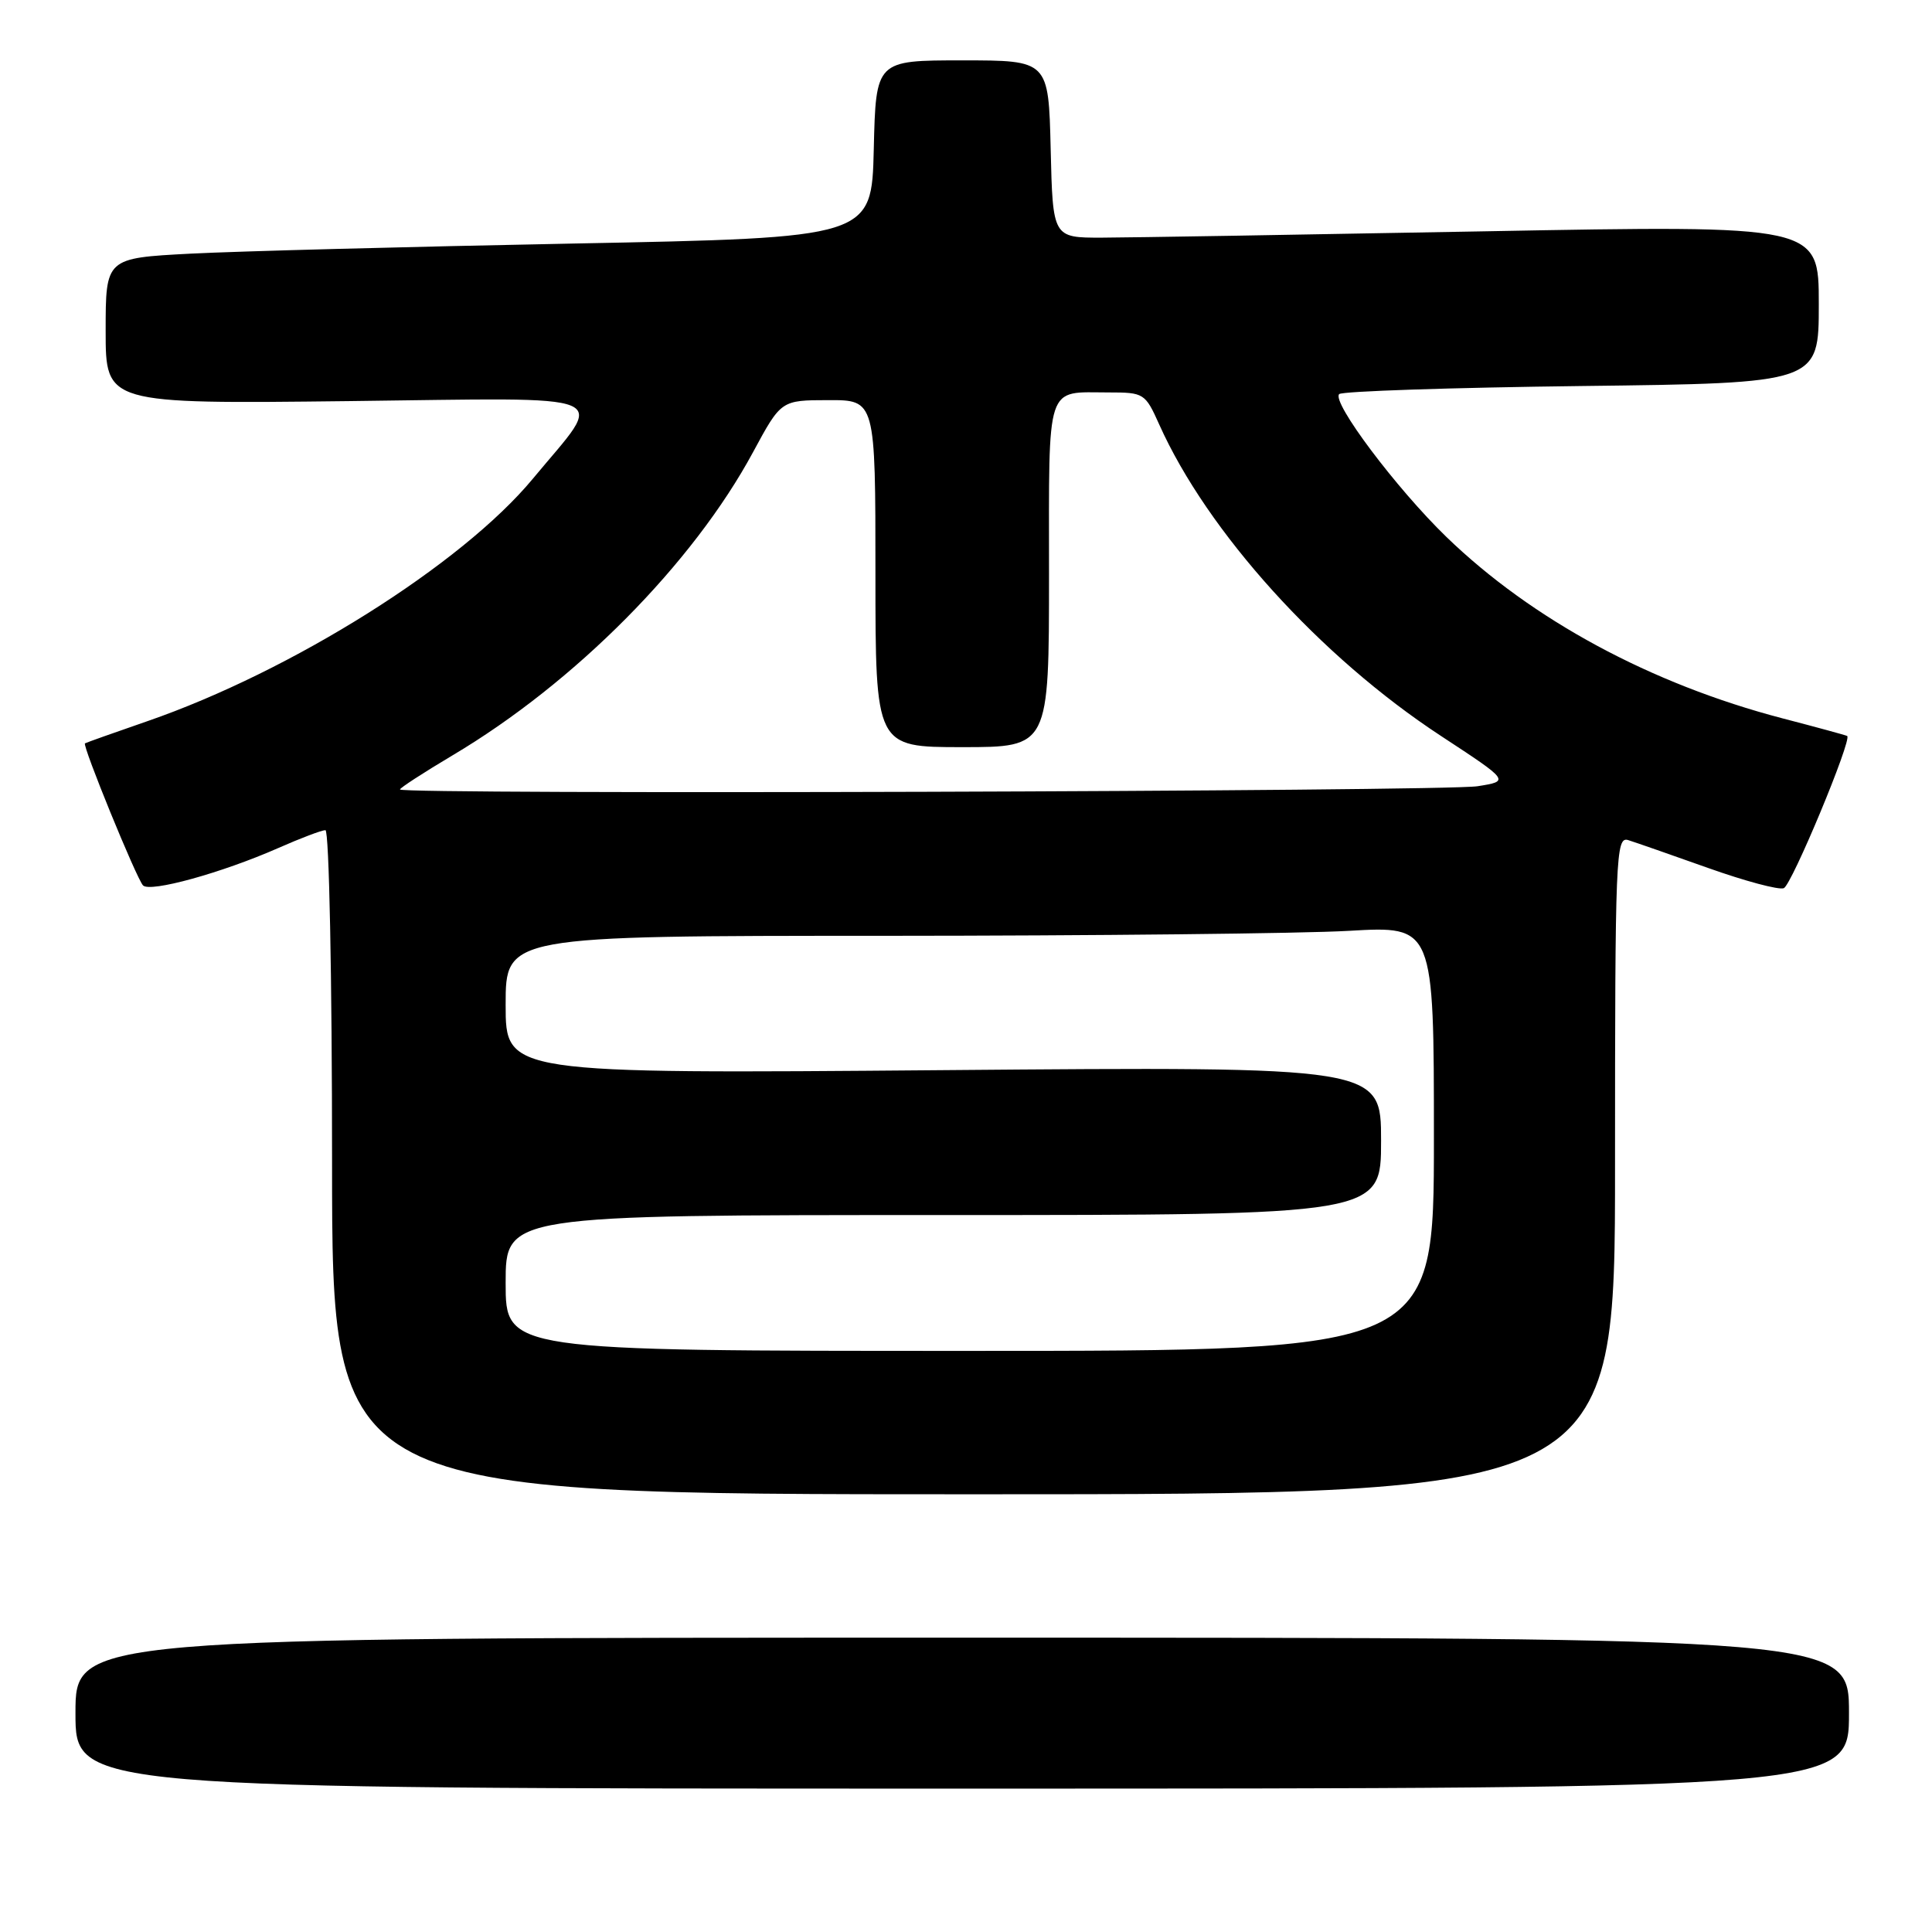 <?xml version="1.0" encoding="UTF-8" standalone="no"?>
<!DOCTYPE svg PUBLIC "-//W3C//DTD SVG 1.1//EN" "http://www.w3.org/Graphics/SVG/1.1/DTD/svg11.dtd" >
<svg xmlns="http://www.w3.org/2000/svg" xmlns:xlink="http://www.w3.org/1999/xlink" version="1.1" viewBox="0 0 256 256">
 <g >
 <path fill="currentColor"
d=" M 245.00 227.00 C 245.00 217.00 245.00 217.00 127.50 217.00 C 10.00 217.00 10.00 217.00 10.00 227.00 C 10.00 237.00 10.00 237.00 127.50 237.00 C 245.00 237.00 245.00 237.00 245.00 227.00 Z  M 214.00 154.38 C 214.00 113.30 214.10 110.80 215.75 111.32 C 216.71 111.62 221.47 113.28 226.33 115.01 C 231.19 116.74 235.70 117.95 236.36 117.69 C 237.40 117.29 245.45 97.96 244.76 97.52 C 244.62 97.43 240.75 96.37 236.17 95.18 C 218.74 90.62 202.99 82.11 191.66 71.15 C 185.02 64.72 176.41 53.25 177.45 52.22 C 177.83 51.84 192.29 51.36 209.57 51.15 C 241.00 50.77 241.00 50.77 241.00 40.30 C 241.00 29.83 241.00 29.83 196.75 30.65 C 172.41 31.10 149.57 31.48 146.00 31.49 C 139.50 31.50 139.50 31.50 139.22 19.75 C 138.94 8.00 138.94 8.00 127.50 8.00 C 116.06 8.00 116.06 8.00 115.78 19.75 C 115.50 31.50 115.50 31.50 76.00 32.27 C 54.27 32.69 31.44 33.29 25.25 33.61 C 14.00 34.20 14.00 34.20 14.00 43.86 C 14.00 53.52 14.00 53.52 46.19 53.15 C 82.56 52.72 80.28 51.76 70.60 63.44 C 61.20 74.78 38.68 88.94 19.50 95.57 C 15.10 97.09 11.39 98.41 11.26 98.50 C 10.87 98.75 18.09 116.42 18.95 117.32 C 19.88 118.29 29.37 115.67 36.87 112.37 C 39.83 111.06 42.64 110.00 43.12 110.00 C 43.61 110.00 44.00 129.50 44.00 154.00 C 44.00 198.00 44.00 198.00 129.00 198.00 C 214.00 198.00 214.00 198.00 214.00 154.38 Z  M 67.00 170.00 C 67.00 161.00 67.00 161.00 125.00 161.00 C 183.00 161.00 183.00 161.00 183.00 151.16 C 183.00 141.32 183.00 141.32 125.00 141.80 C 67.00 142.28 67.00 142.28 67.00 133.14 C 67.00 124.00 67.00 124.00 117.25 124.00 C 144.89 123.99 172.56 123.70 178.75 123.34 C 190.00 122.69 190.00 122.69 190.00 150.85 C 190.00 179.00 190.00 179.00 128.50 179.00 C 67.00 179.00 67.00 179.00 67.00 170.00 Z  M 53.00 104.61 C 53.00 104.40 56.13 102.37 59.96 100.09 C 76.19 90.45 91.82 74.68 99.79 59.90 C 103.50 53.03 103.50 53.03 109.75 53.02 C 116.00 53.00 116.00 53.00 116.00 76.00 C 116.00 99.00 116.00 99.00 127.50 99.00 C 139.00 99.00 139.00 99.00 139.00 76.11 C 139.00 50.38 138.47 52.00 146.93 52.00 C 151.57 52.00 151.75 52.11 153.60 56.24 C 159.99 70.50 174.93 87.02 190.91 97.50 C 200.06 103.50 200.06 103.50 195.78 104.18 C 191.35 104.88 53.00 105.30 53.00 104.61 Z "/>
</g>
</svg>
